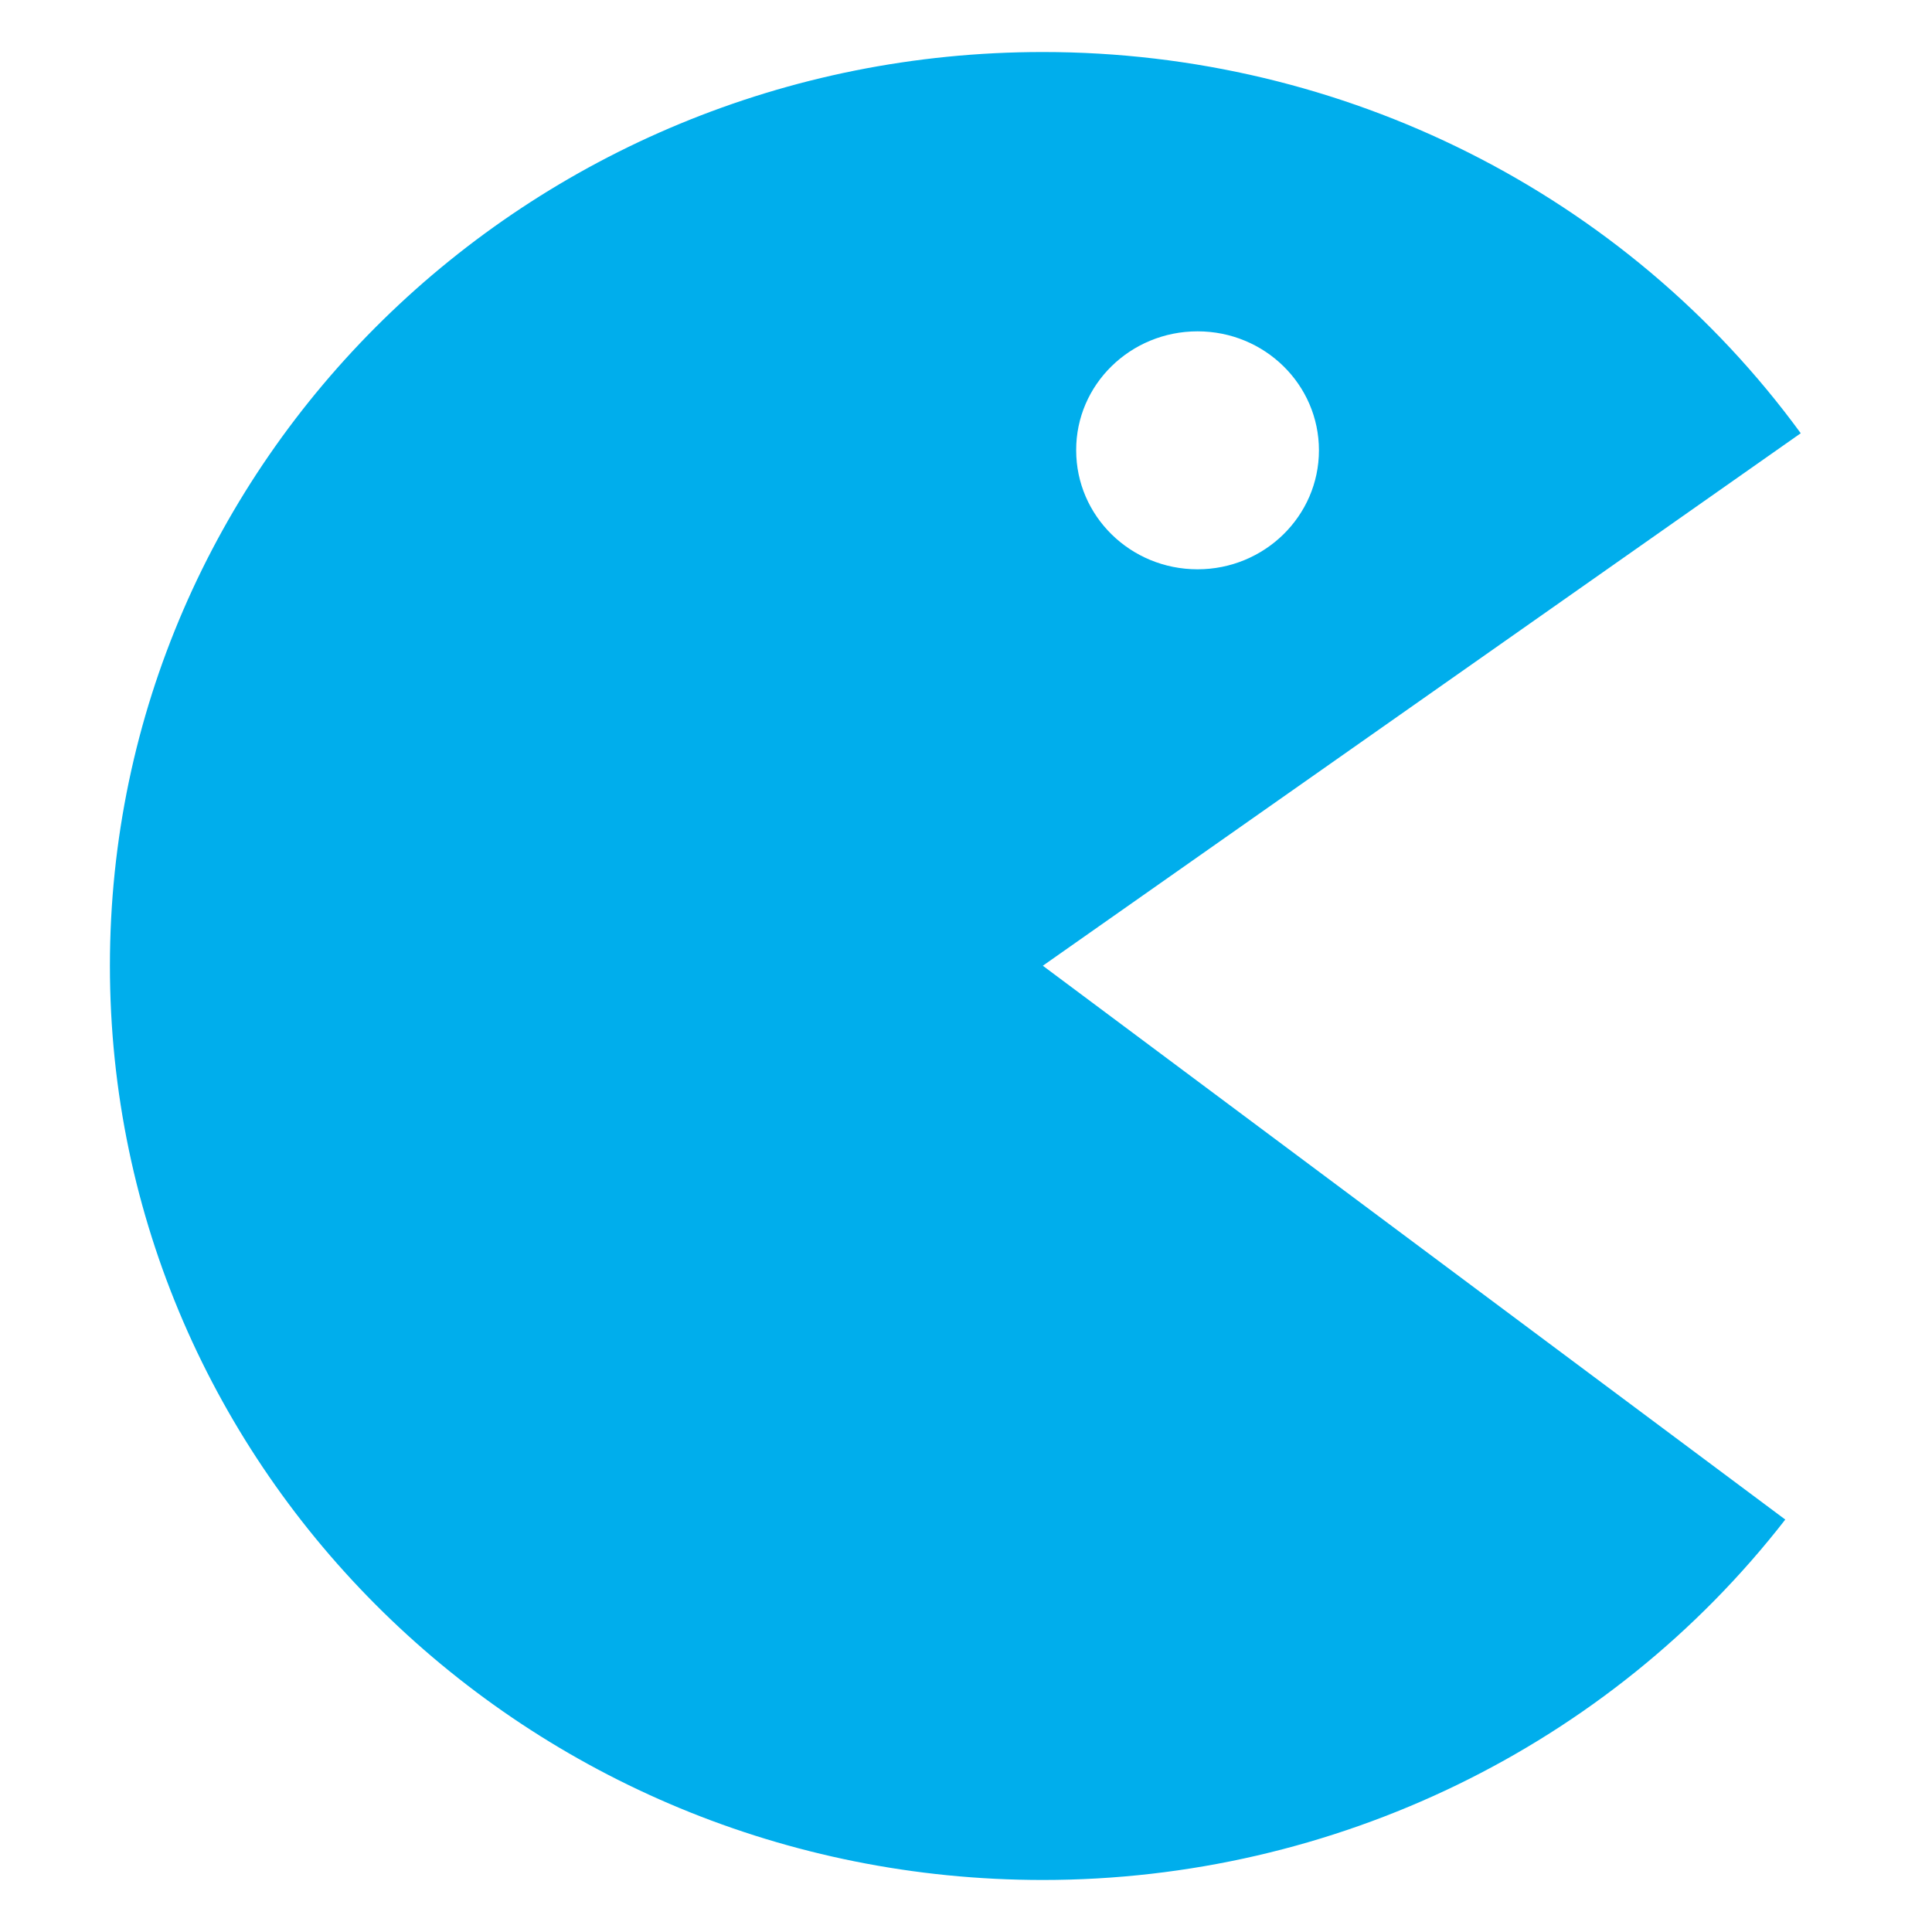 <?xml version="1.0" standalone="no"?><!DOCTYPE svg PUBLIC "-//W3C//DTD SVG 1.1//EN" "http://www.w3.org/Graphics/SVG/1.1/DTD/svg11.dtd"><svg t="1680181741892" class="icon" viewBox="0 0 1024 1024" version="1.1" xmlns="http://www.w3.org/2000/svg" p-id="1320" xmlns:xlink="http://www.w3.org/1999/xlink" width="200" height="200"><path d="M954.432 229.629C861.676 102.655 712.077 27.572 552.722 27.572 279.684 27.572 58.256 244.476 58.256 511.859c0 267.524 221.428 484.569 494.467 484.569 154.265 0 300.045-70.699 393.509-191.028L552.722 511.859 954.432 229.629 954.432 229.629zM634.733 175.616c35.632 0 64.336 28.279 64.336 63.063 0 34.784-28.845 63.063-64.336 63.063-35.632 0-64.336-28.279-64.336-63.063C570.256 203.895 599.101 175.616 634.733 175.616L634.733 175.616zM634.733 175.616" p-id="1321" fill="#00aeec"></path></svg>